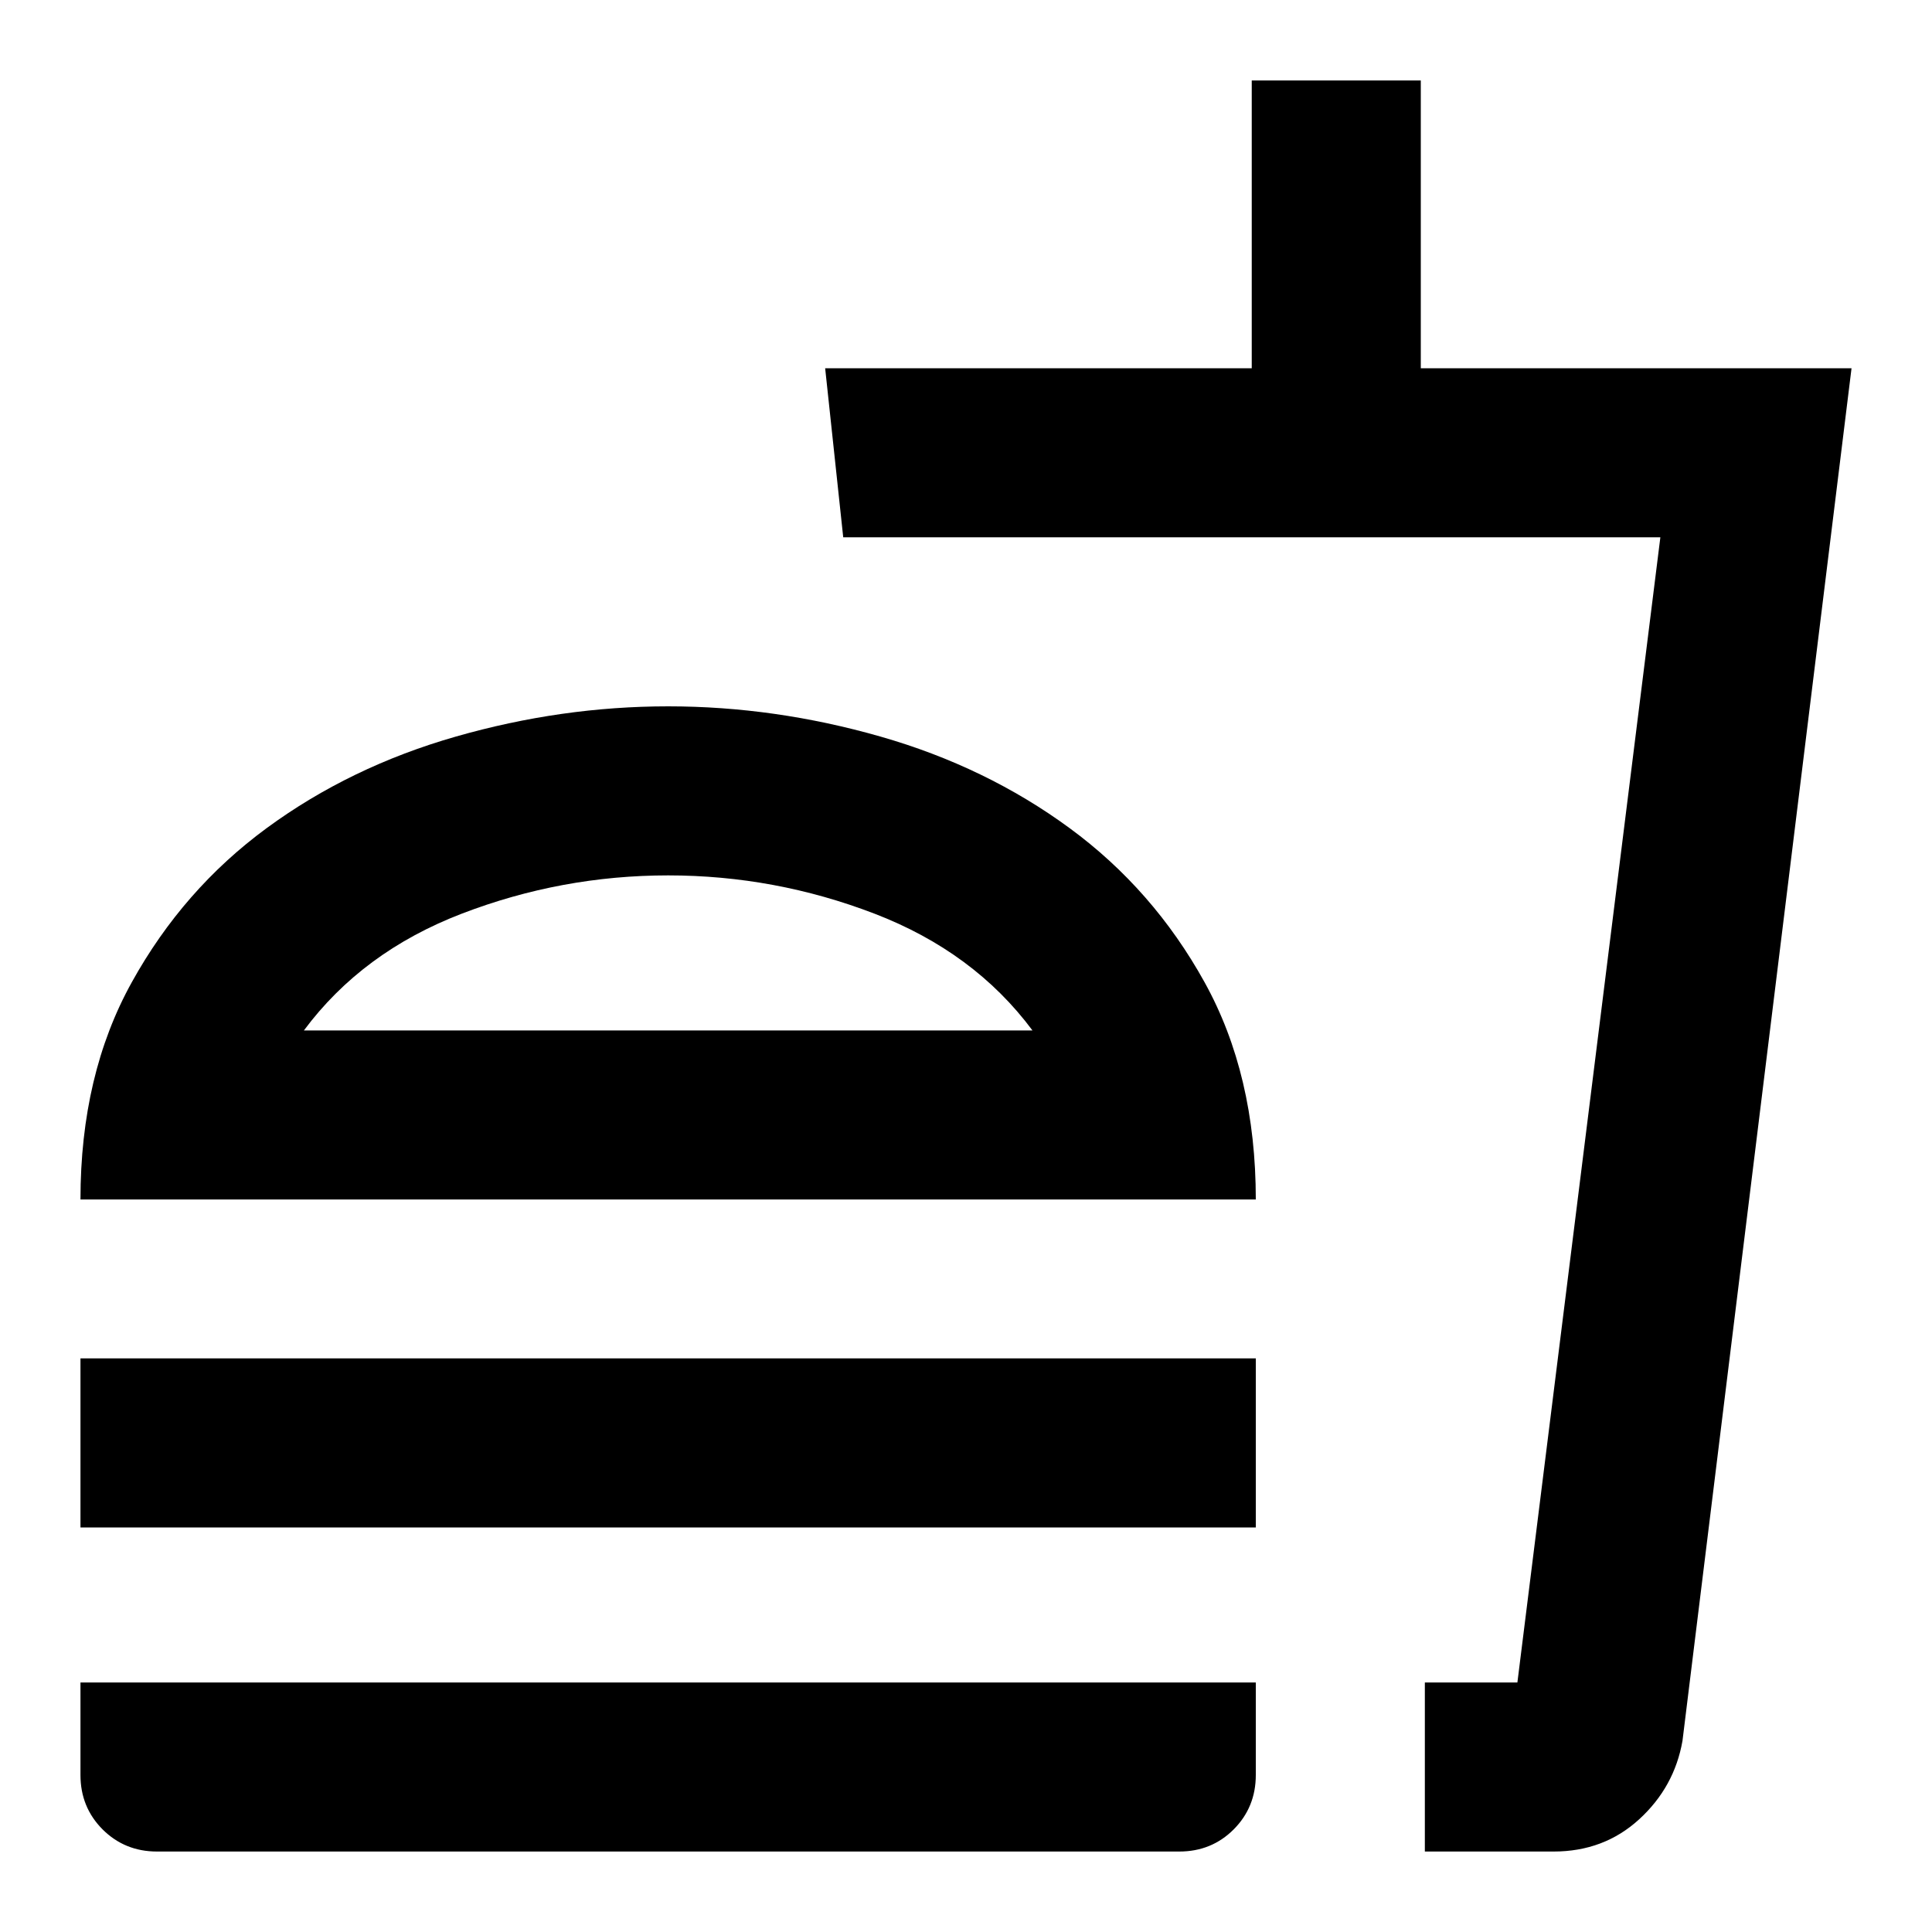 <svg xmlns="http://www.w3.org/2000/svg" viewBox="0 0 20 20"><path d="M10.688 10.667q-.605-.813-1.636-1.209-1.031-.396-2.135-.396-1.105 0-2.136.396-1.031.396-1.635 1.209Zm-9.855 1.75q0-1.292.532-2.25.531-.959 1.395-1.594.865-.635 1.959-.948 1.093-.313 2.198-.313 1.104 0 2.198.313 1.093.313 1.958.948t1.396 1.594q.531.958.531 2.25Zm0 3.395v-1.75H13v1.75Zm13.917 3.355v-1.75h.958l1.48-11.855H8.729l-.187-1.75h4.416V.833h1.75v2.979h4.459l-1.75 14.209q-.084.479-.448.812-.365.334-.886.334Zm0-1.75h.958-.958Zm-13.125 1.75q-.333 0-.563-.229-.229-.23-.229-.563v-.958H13v.958q0 .333-.229.563-.229.229-.563.229Zm5.292-8.5Z"/></svg>
